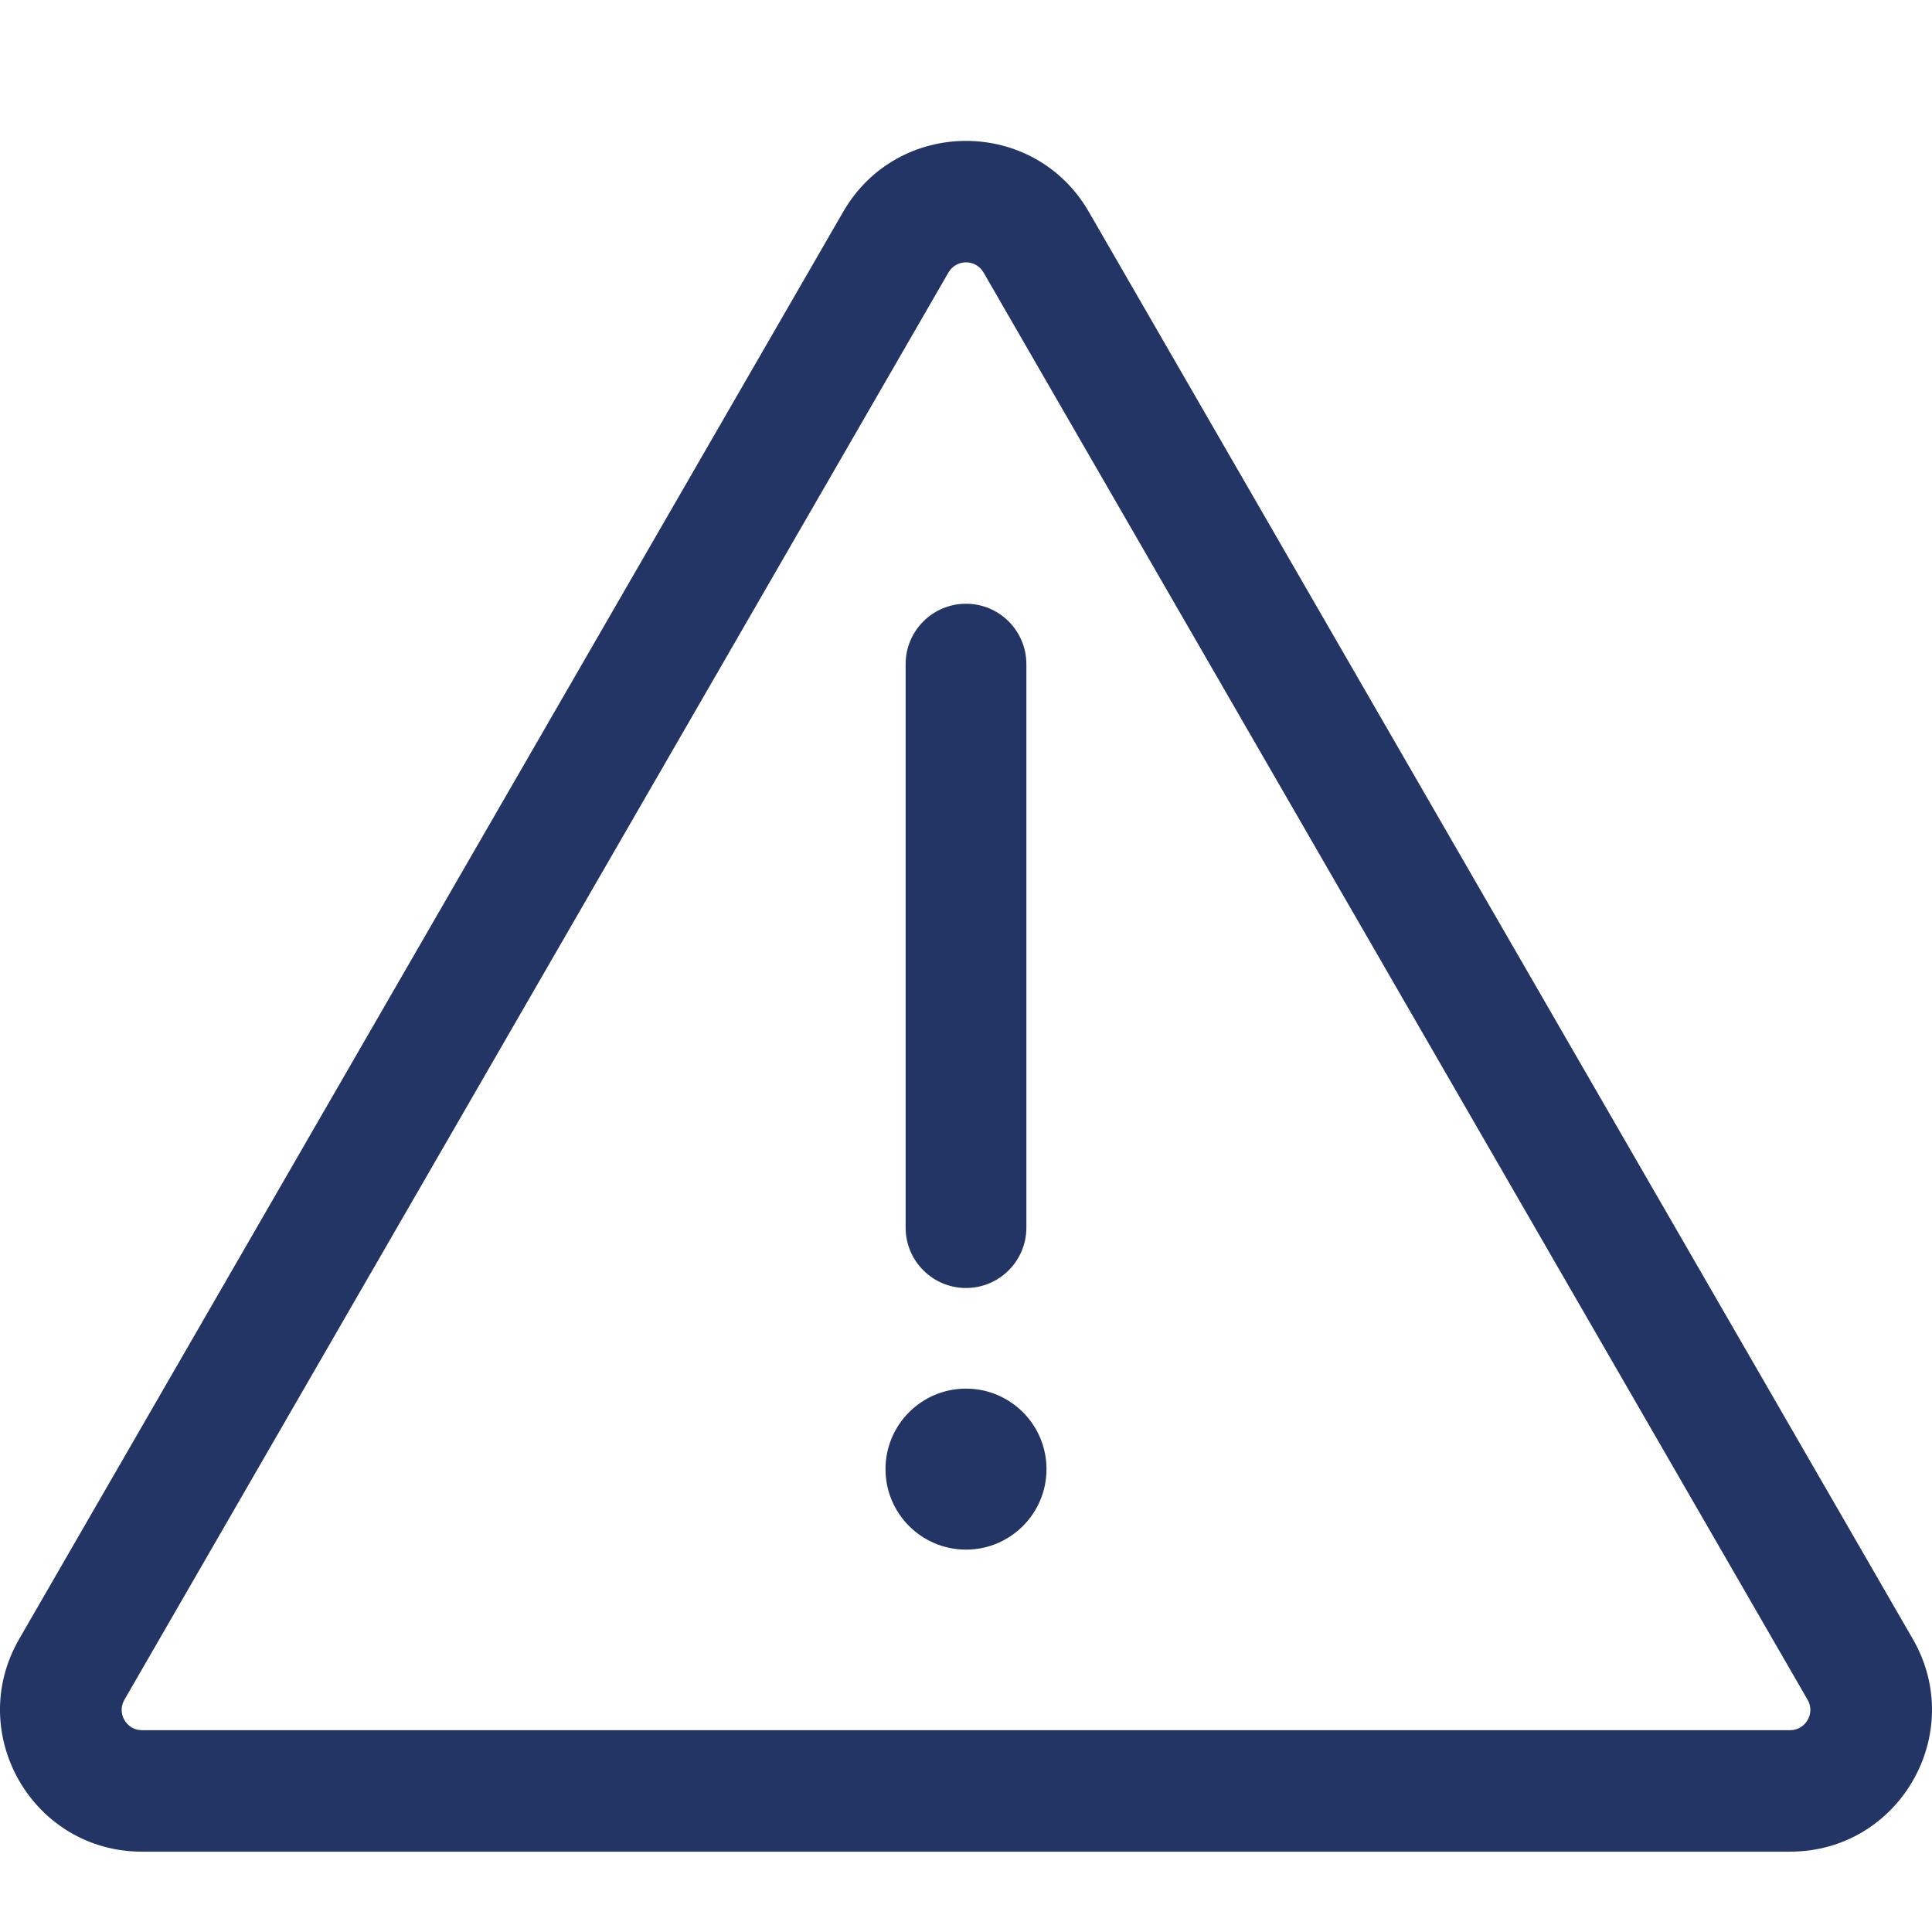 <svg width="24" height="24" viewBox="0 0 24 24" fill="none" xmlns="http://www.w3.org/2000/svg">
    <path fill-rule="evenodd" clip-rule="evenodd"
        d="M10.475 2.63C11.153 1.457 12.847 1.457 13.525 2.63L23.762 20.361C24.439 21.535 23.592 23.002 22.237 23.002H1.763C0.408 23.002 -0.439 21.535 0.238 20.361L10.475 2.63ZM12.218 3.385C12.121 3.217 11.879 3.217 11.782 3.385L1.545 21.116C1.449 21.283 1.57 21.493 1.763 21.493H22.237C22.43 21.493 22.552 21.283 22.455 21.116L12.218 3.385ZM11.25 8.25C11.25 7.836 11.586 7.5 12 7.5C12.414 7.5 12.75 7.836 12.75 8.25V15.25C12.75 15.664 12.414 16 12 16C11.586 16 11.25 15.664 11.25 15.25V8.25ZM12 17.25C11.448 17.25 11 17.698 11 18.25C11 18.802 11.448 19.25 12 19.25C12.552 19.25 13 18.802 13 18.25C13 17.698 12.552 17.25 12 17.25Z"
        fill="#233564" />
</svg>
